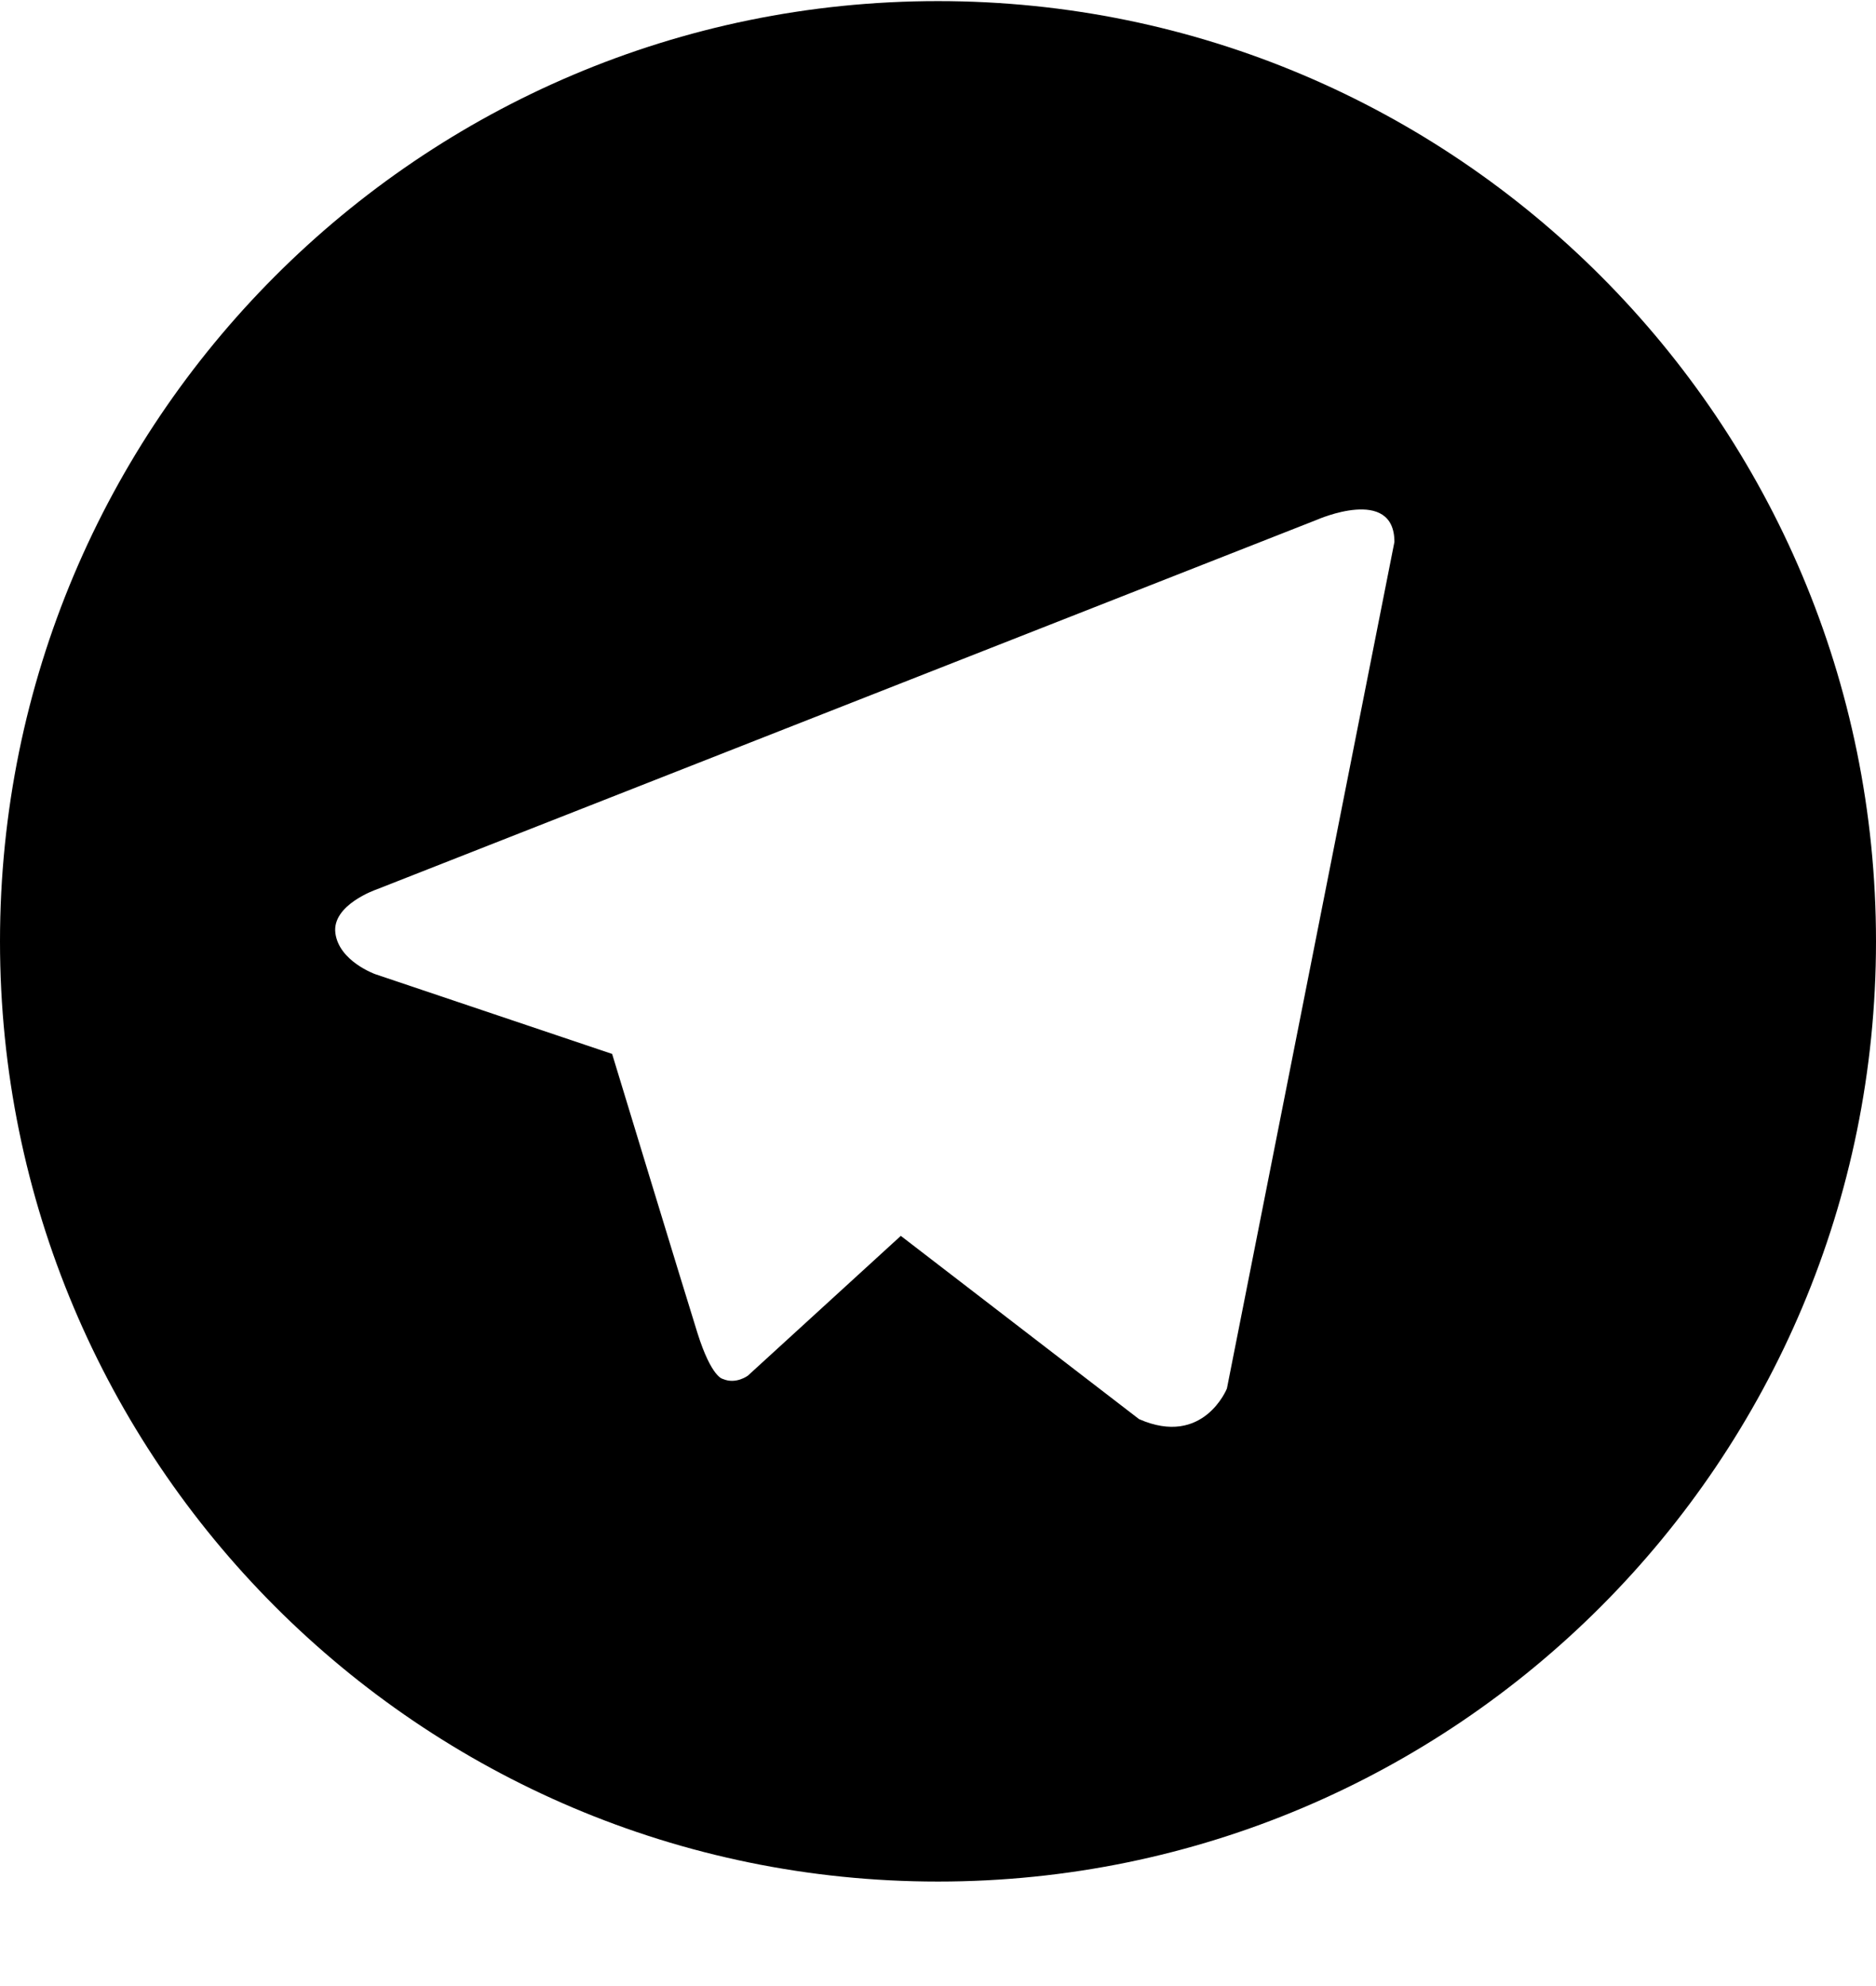<svg width="17" height="18" viewBox="0 0 17 18" fill="none" xmlns="http://www.w3.org/2000/svg">
<path d="M8.5 0.01C3.805 0.01 0 3.825 0 8.532C0 13.238 3.805 17.053 8.5 17.053C13.194 17.053 17 13.238 17 8.532C17 3.825 13.194 0.01 8.5 0.01ZM11.118 12.585C11.118 12.585 10.905 13.118 10.322 12.862L8.163 11.201L6.777 12.468C6.777 12.468 6.669 12.549 6.551 12.498C6.551 12.498 6.449 12.489 6.321 12.084C6.194 11.679 5.547 9.552 5.547 9.552L3.4 8.829C3.4 8.829 3.071 8.712 3.039 8.456C3.007 8.2 3.41 8.062 3.41 8.062L11.936 4.71C11.936 4.71 12.636 4.401 12.636 4.912L11.118 12.585Z" fill="black"/>
</svg>
